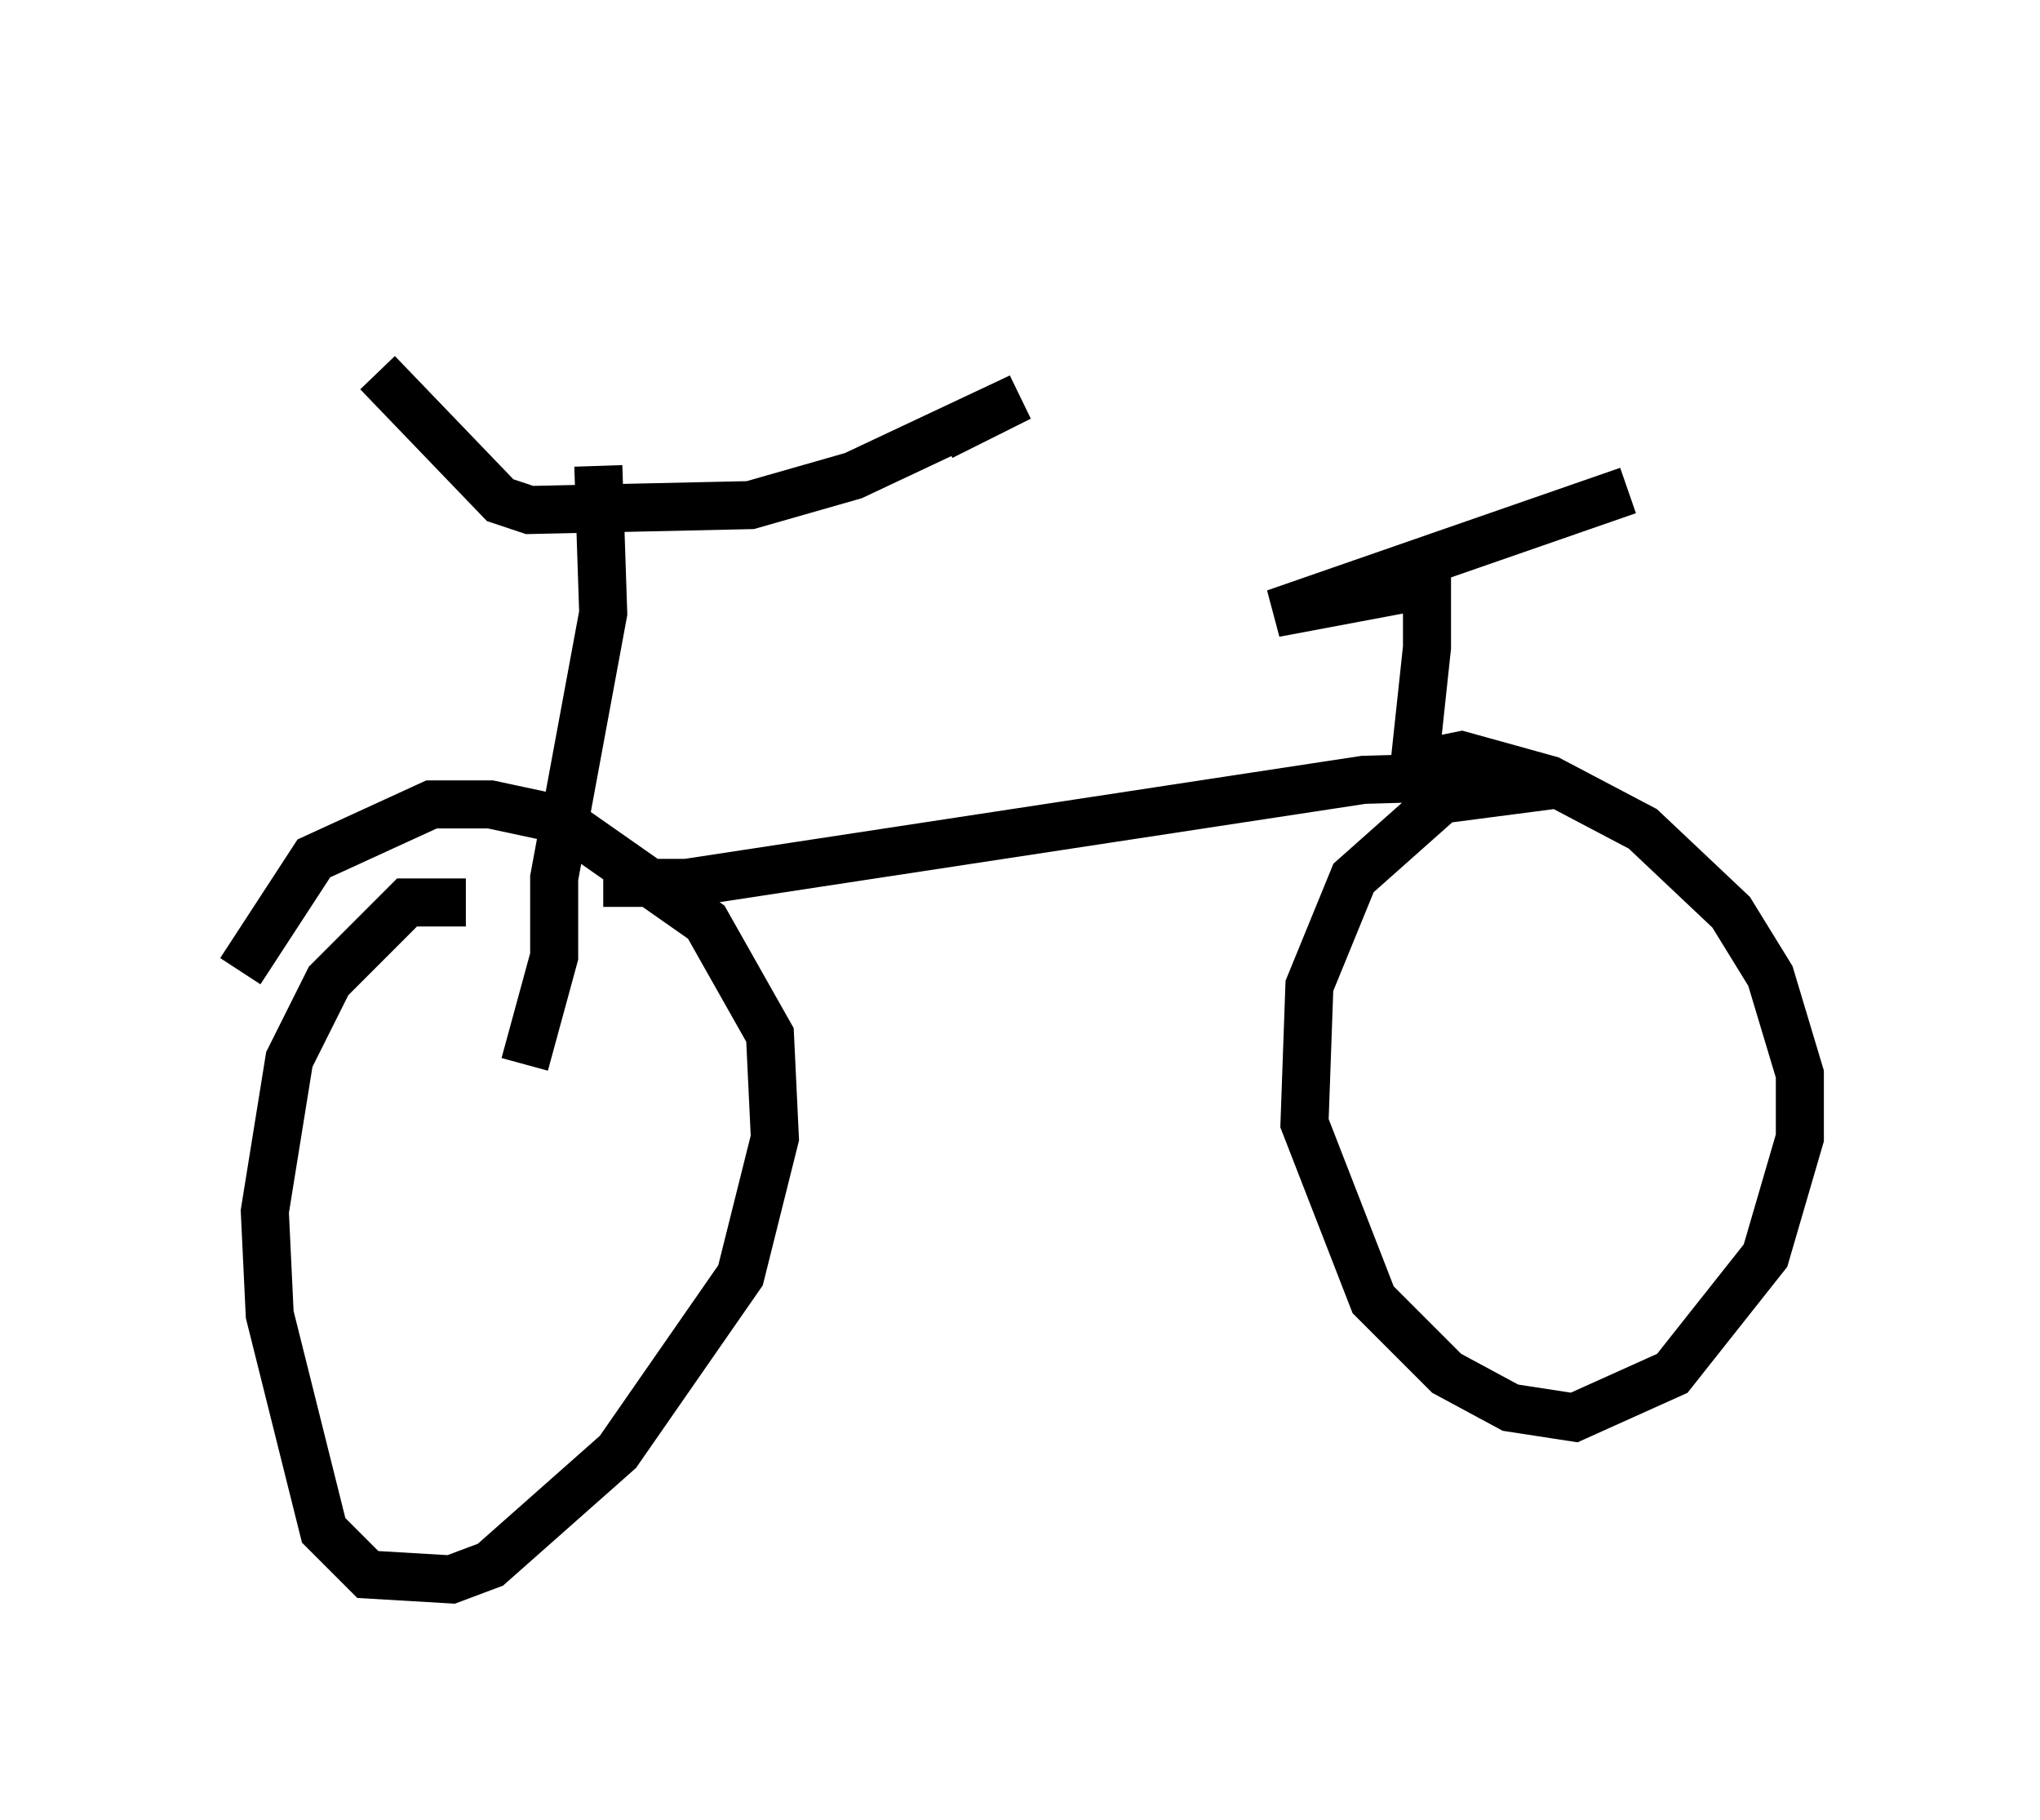 <?xml version="1.0" encoding="utf-8" ?>
<svg baseProfile="full" height="37.869" version="1.1" width="42.463" xmlns="http://www.w3.org/2000/svg" xmlns:ev="http://www.w3.org/2001/xml-events" xmlns:xlink="http://www.w3.org/1999/xlink"><defs /><rect fill="white" height="37.869" width="42.463" x="0" y="0" /><path d="M5.817, 5 m2.042, 2.756 l2.552, 2.654 0.613, 0.204 l4.594, -0.102 2.144, -0.613 l3.471, -1.633 -1.633, 0.817 m-7.146, 0.613 l0.102, 3.063 -1.021, 5.513 l0.0, 1.633 -0.613, 2.246 m-1.225, -3.369 l-1.225, 0.0 -1.633, 1.633 l-0.817, 1.633 -0.51, 3.165 l0.102, 2.144 1.123, 4.492 l0.919, 0.919 1.735, 0.102 l0.817, -0.306 2.654, -2.348 l2.552, -3.675 0.715, -2.858 l-0.102, -2.144 -1.327, -2.348 l-3.063, -2.144 -1.429, -0.306 l-1.225, 0.0 -2.45, 1.123 l-1.531, 2.348 m7.554, -1.838 l1.735, 0.0 14.088, -2.144 l3.471, -0.102 m0.51, 0.204 l-2.348, 0.306 -1.838, 1.633 l-0.919, 2.246 -0.102, 2.858 l1.429, 3.675 1.531, 1.531 l1.327, 0.715 1.327, 0.204 l2.042, -0.919 1.94, -2.45 l0.715, -2.45 0.0, -1.327 l-0.613, -2.042 -0.817, -1.327 l-1.838, -1.735 -1.94, -1.021 l-1.838, -0.51 -0.51, 0.102 l-0.613, 0.817 m0.102, -0.306 l0.306, -2.858 0.0, -1.123 l-0.306, 0.102 m0.408, -0.306 l-3.267, 0.613 7.35, -2.552 " fill="none" stroke="black" stroke-width="1" /></svg>